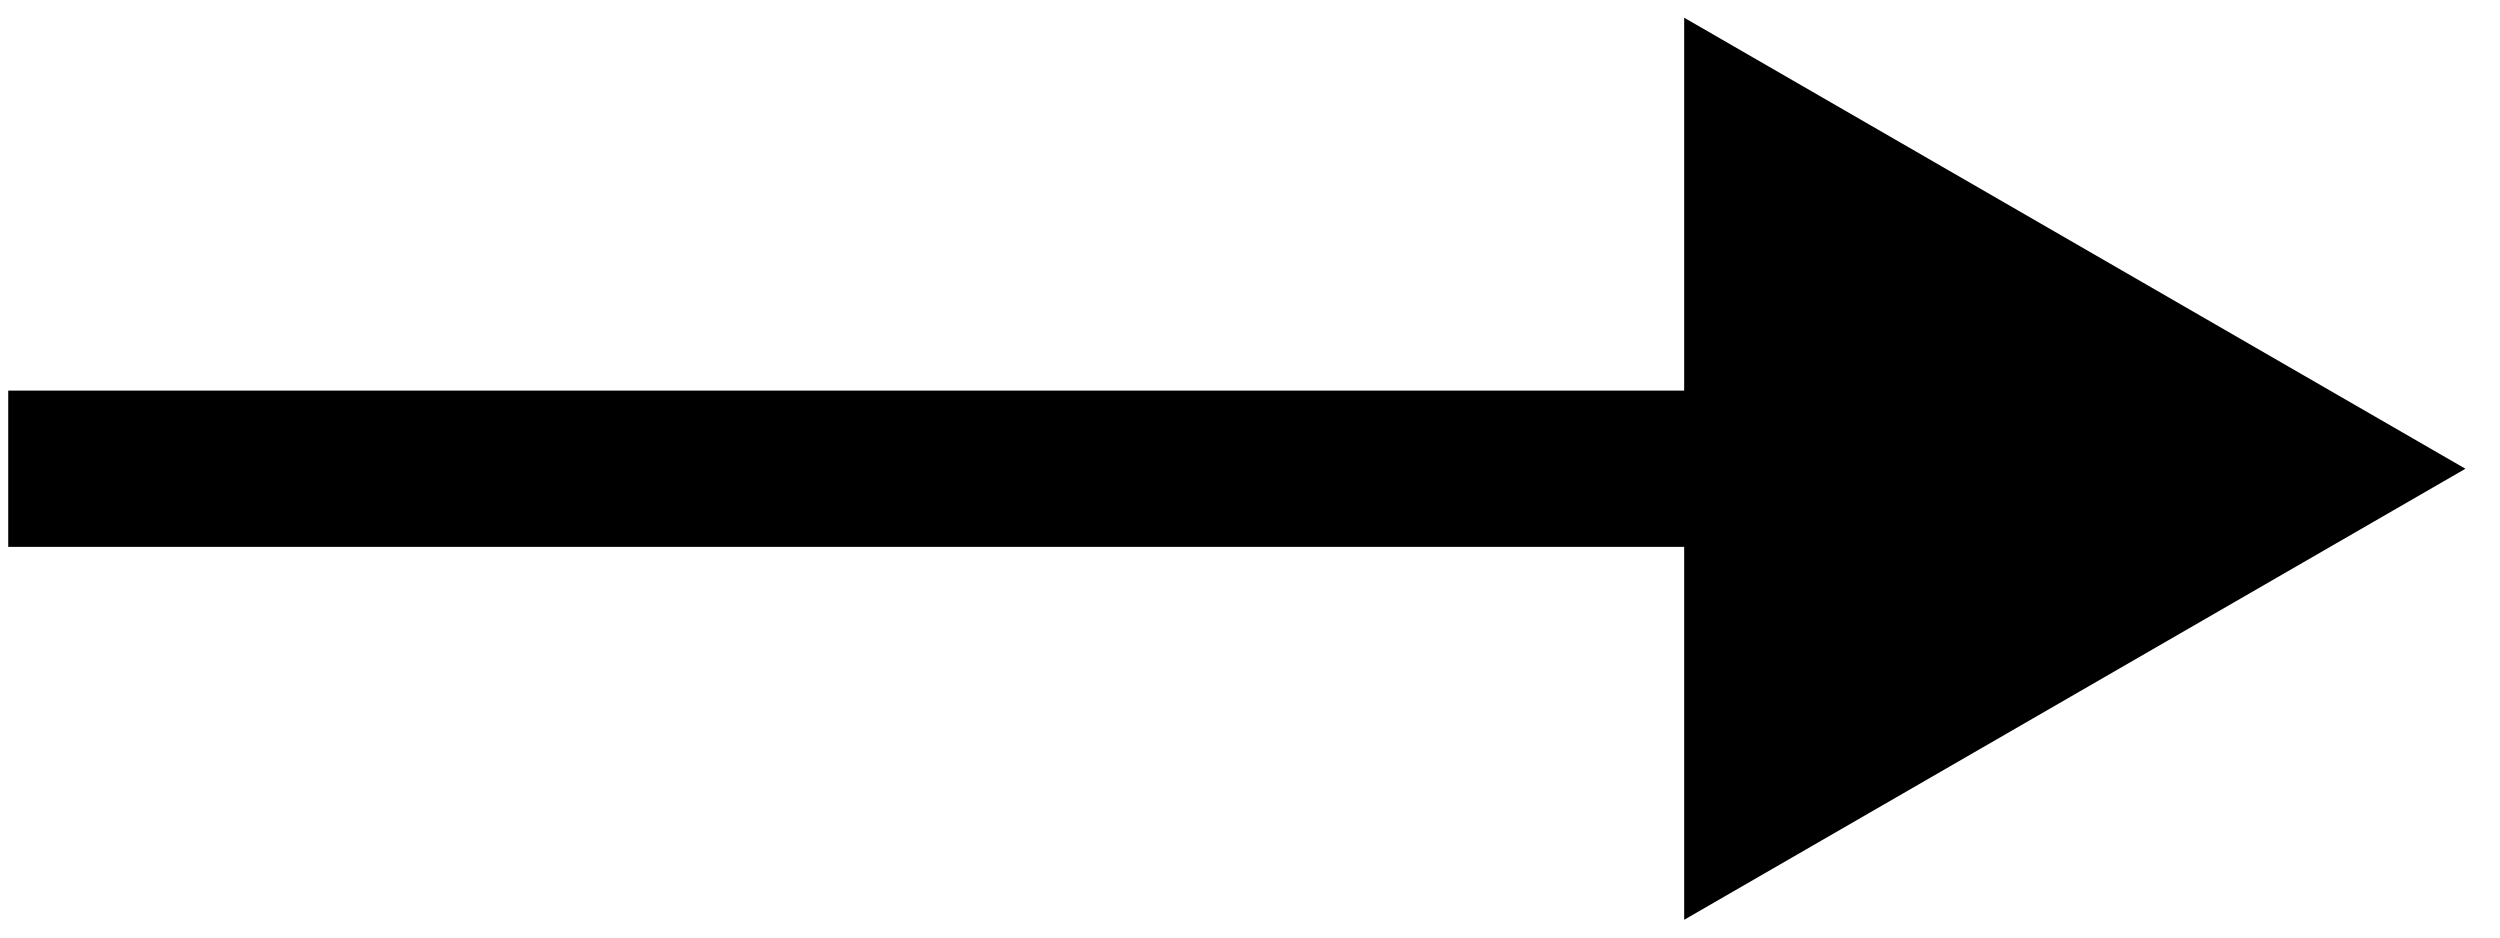 <svg width="48" height="18" viewBox="0 0 48 18" fill="none" xmlns="http://www.w3.org/2000/svg">
<path d="M47.336 9L32.336 0.34V17.66L47.336 9ZM0.158 10.5H33.836V7.5H0.158V10.5Z" fill="black"/>
</svg>
